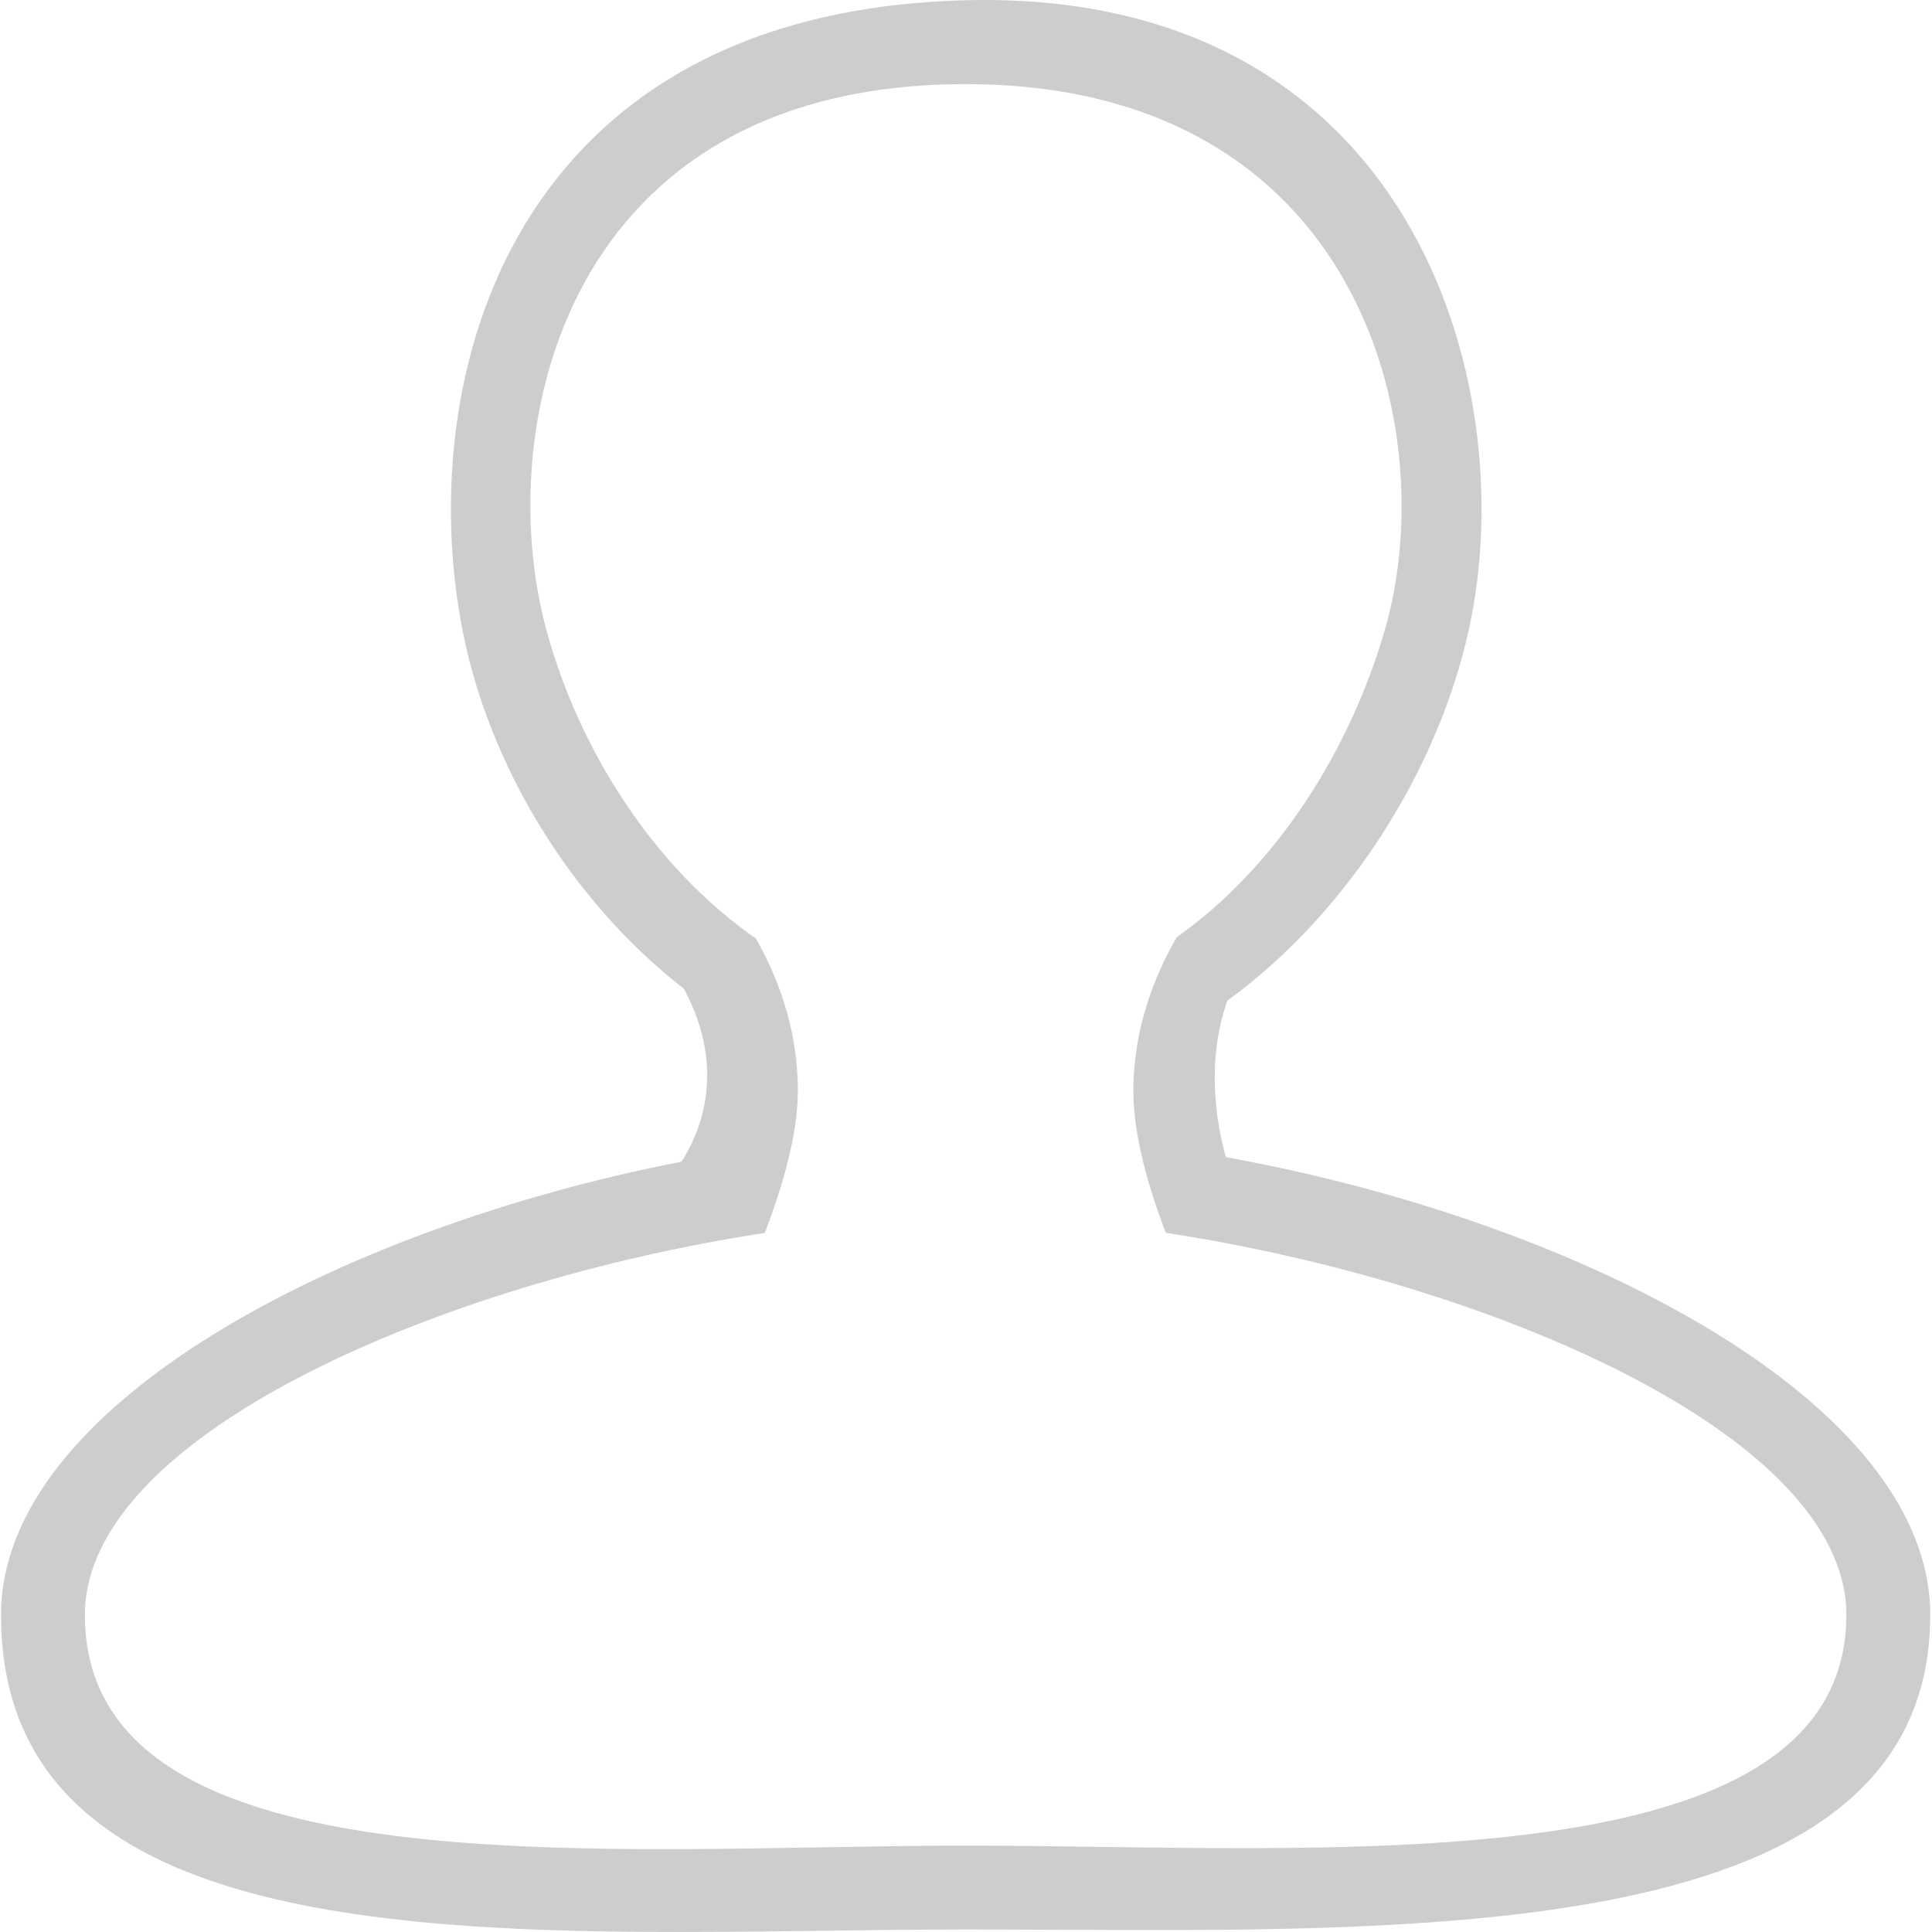 <?xml version="1.0" standalone="no"?><!DOCTYPE svg PUBLIC "-//W3C//DTD SVG 1.1//EN" "http://www.w3.org/Graphics/SVG/1.1/DTD/svg11.dtd"><svg t="1529652672031" class="icon" style="" viewBox="0 0 1024 1024" version="1.1" xmlns="http://www.w3.org/2000/svg" p-id="6544" xmlns:xlink="http://www.w3.org/1999/xlink" width="200" height="200"><defs><style type="text/css"></style></defs><path d="M649.799 613.341c-3.117-10.513-12.069-46.909 0.725-82.956 65.341-47.645 112.068-124.068 128.022-196.823C807.475 201.653 746.876-5.905 511.798 0.129 269.514 6.343 219.347 200.985 245.051 333.562c13.865 71.503 56.898 143.367 117.416 190.503 23.556 43.607 7.785 77.695-1.217 91.631C178.131 651.439 0.532 745.514 0.532 855.945c0 194.217 290.286 166.716 511.266 166.716s511.266 15.391 511.266-166.716C1023.066 742.993 837.264 647.154 649.799 613.341zM511.798 978.202c-184.152 0-466.809 26.921-466.809-122.258 0-95.697 190.296-176.526 360.333-202.458 9.357-24.24 17.559-52.122 17.559-75.406 0-33.413-11.145-61.228-22.274-80.676-54.332-37.759-93.888-100.211-111.1-163.842-28.851-106.656 9.861-288.977 222.291-288.977 209.176 0 252.936 182.822 222.291 288.977-18.387 63.688-57.159 125.544-110.431 163.211-11.347 19.677-22.942 47.931-22.942 81.308 0 23.845 8.001 51.459 17.213 75.355 170.125 25.875 360.678 106.749 360.678 202.511C978.607 1001.552 695.951 978.202 511.798 978.202z" p-id="6545" fill="#cdcdcd"></path></svg>